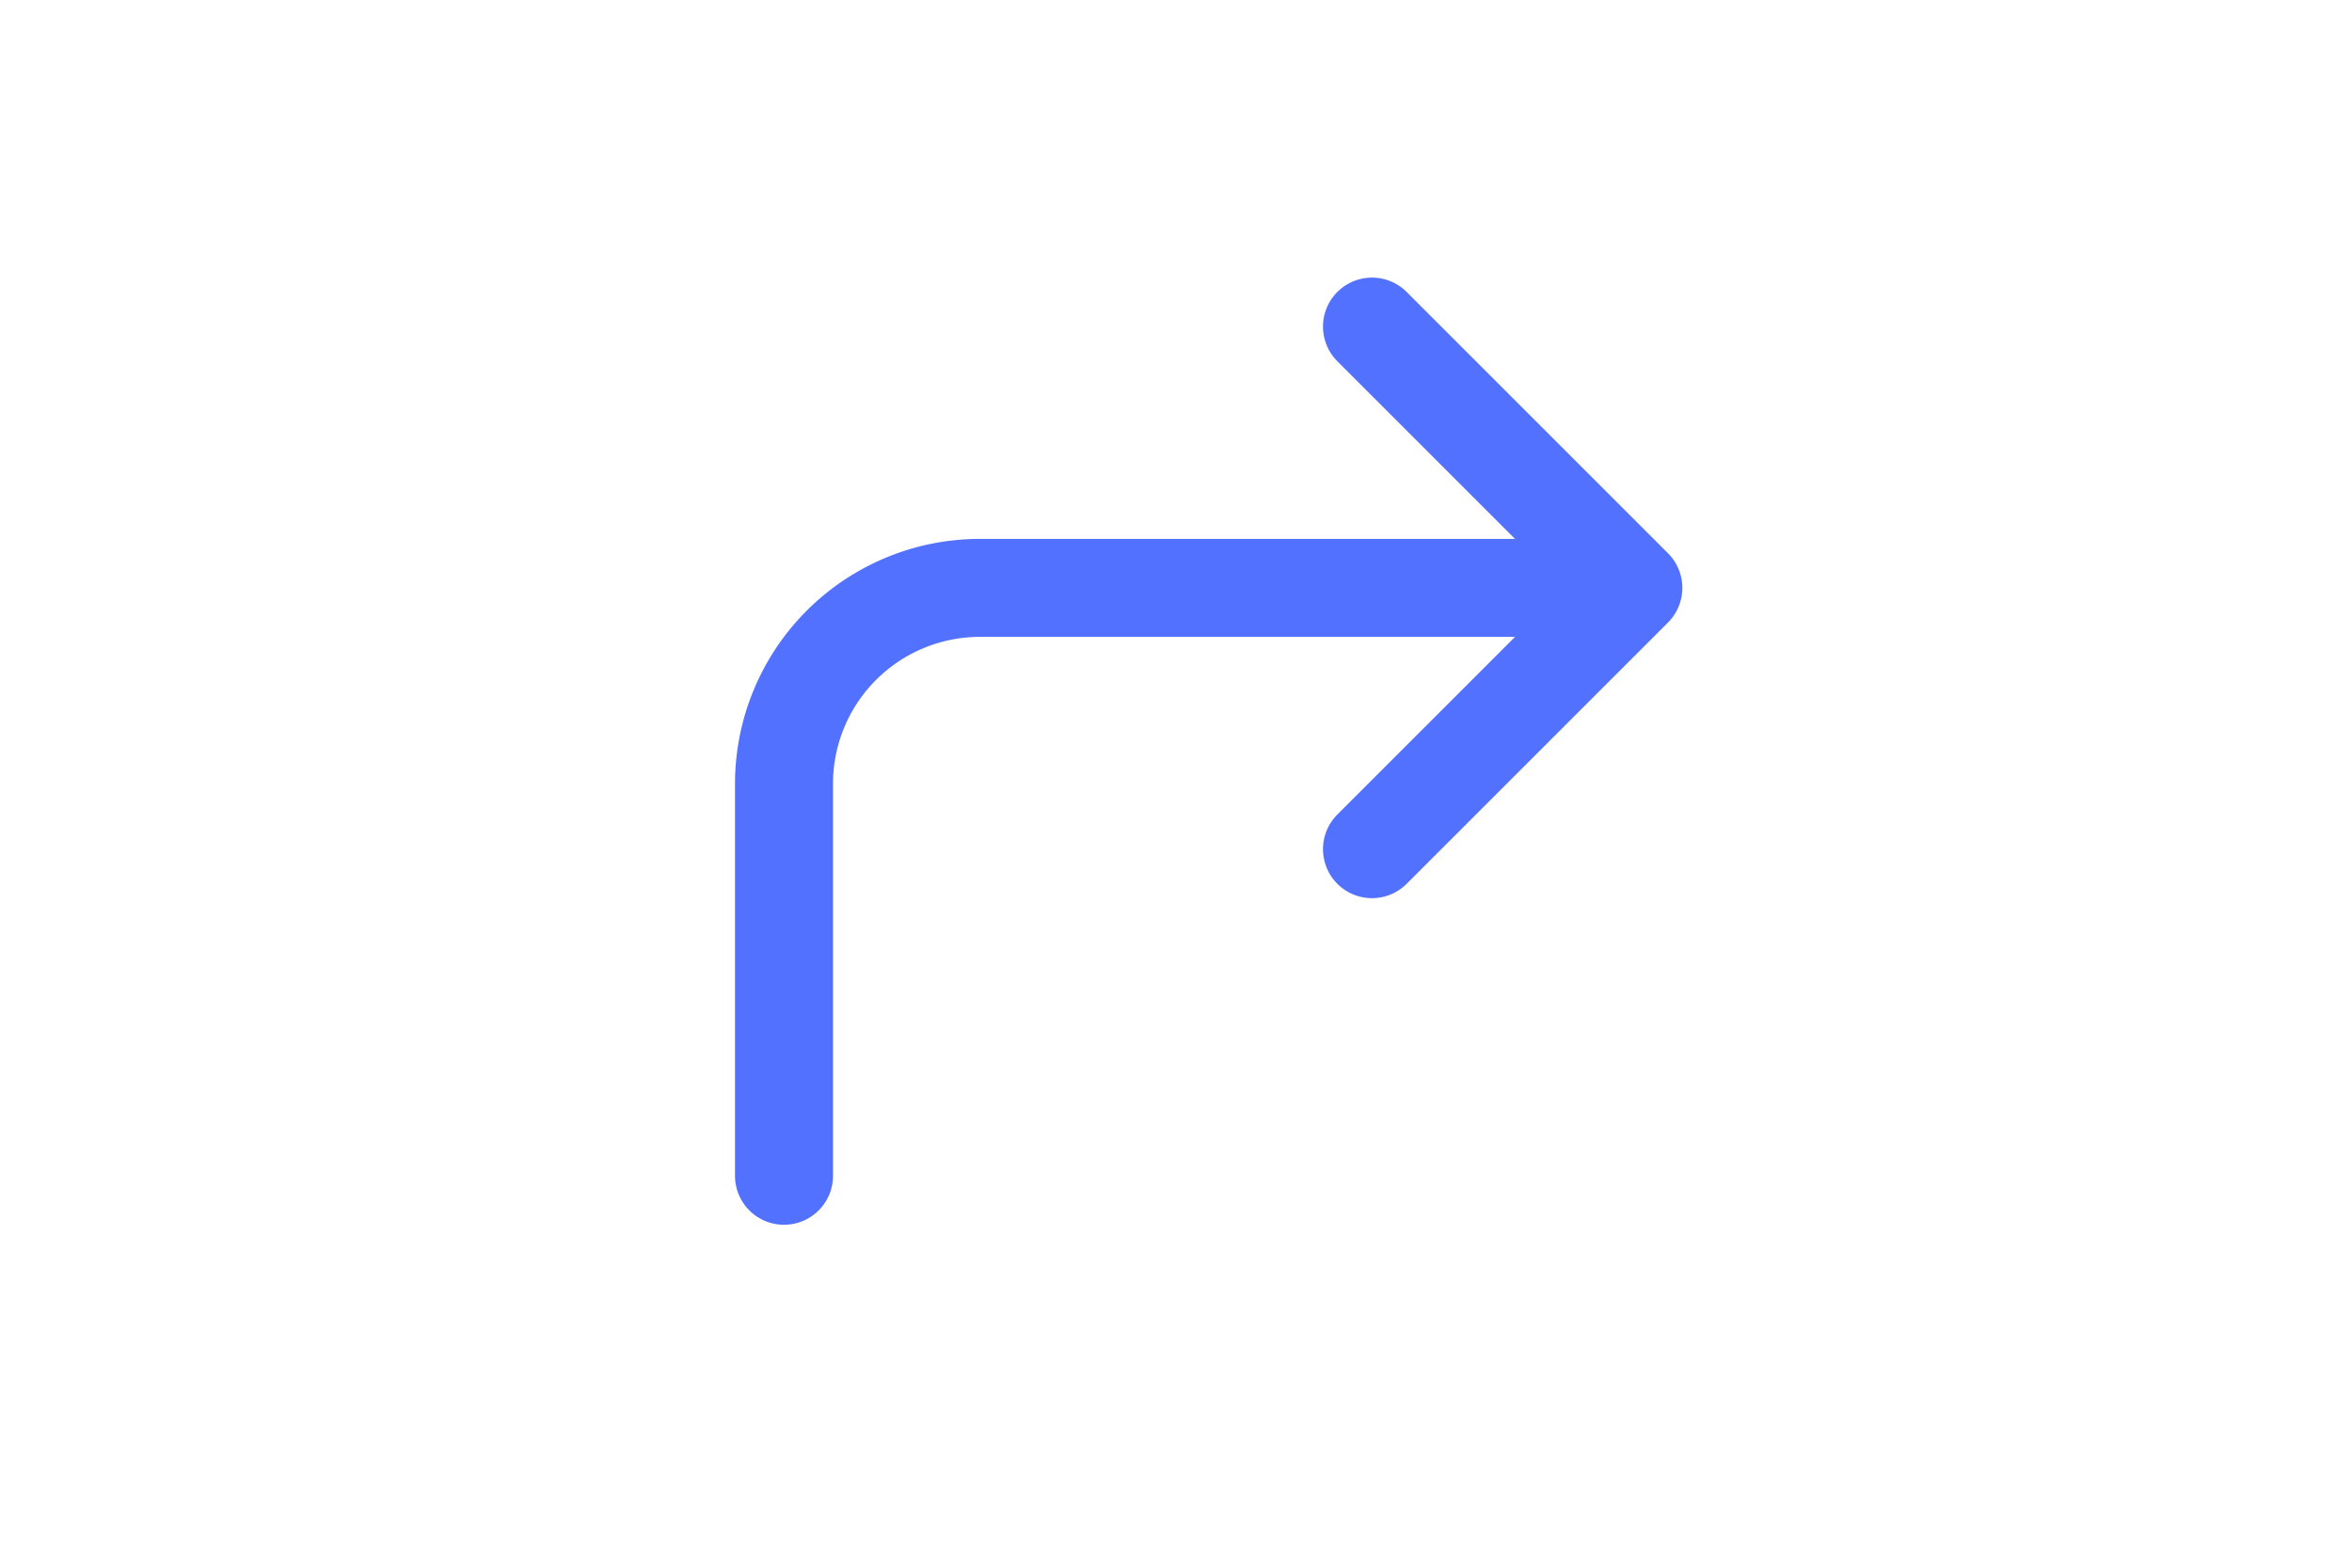 <svg xmlns="http://www.w3.org/2000/svg" class="icon icon-tabler icon-tabler-corner-up-right" width="60" height="40" viewBox="0 0 24 24" stroke-width="1.5" stroke="#5271FF" fill="none" stroke-linecap="round" stroke-linejoin="round">
  <path stroke="none" d="M0 0h24v24H0z" fill="none"/>
  <path d="M6 18v-6a3 3 0 0 1 3 -3h10l-4 -4m0 8l4 -4" />
</svg>